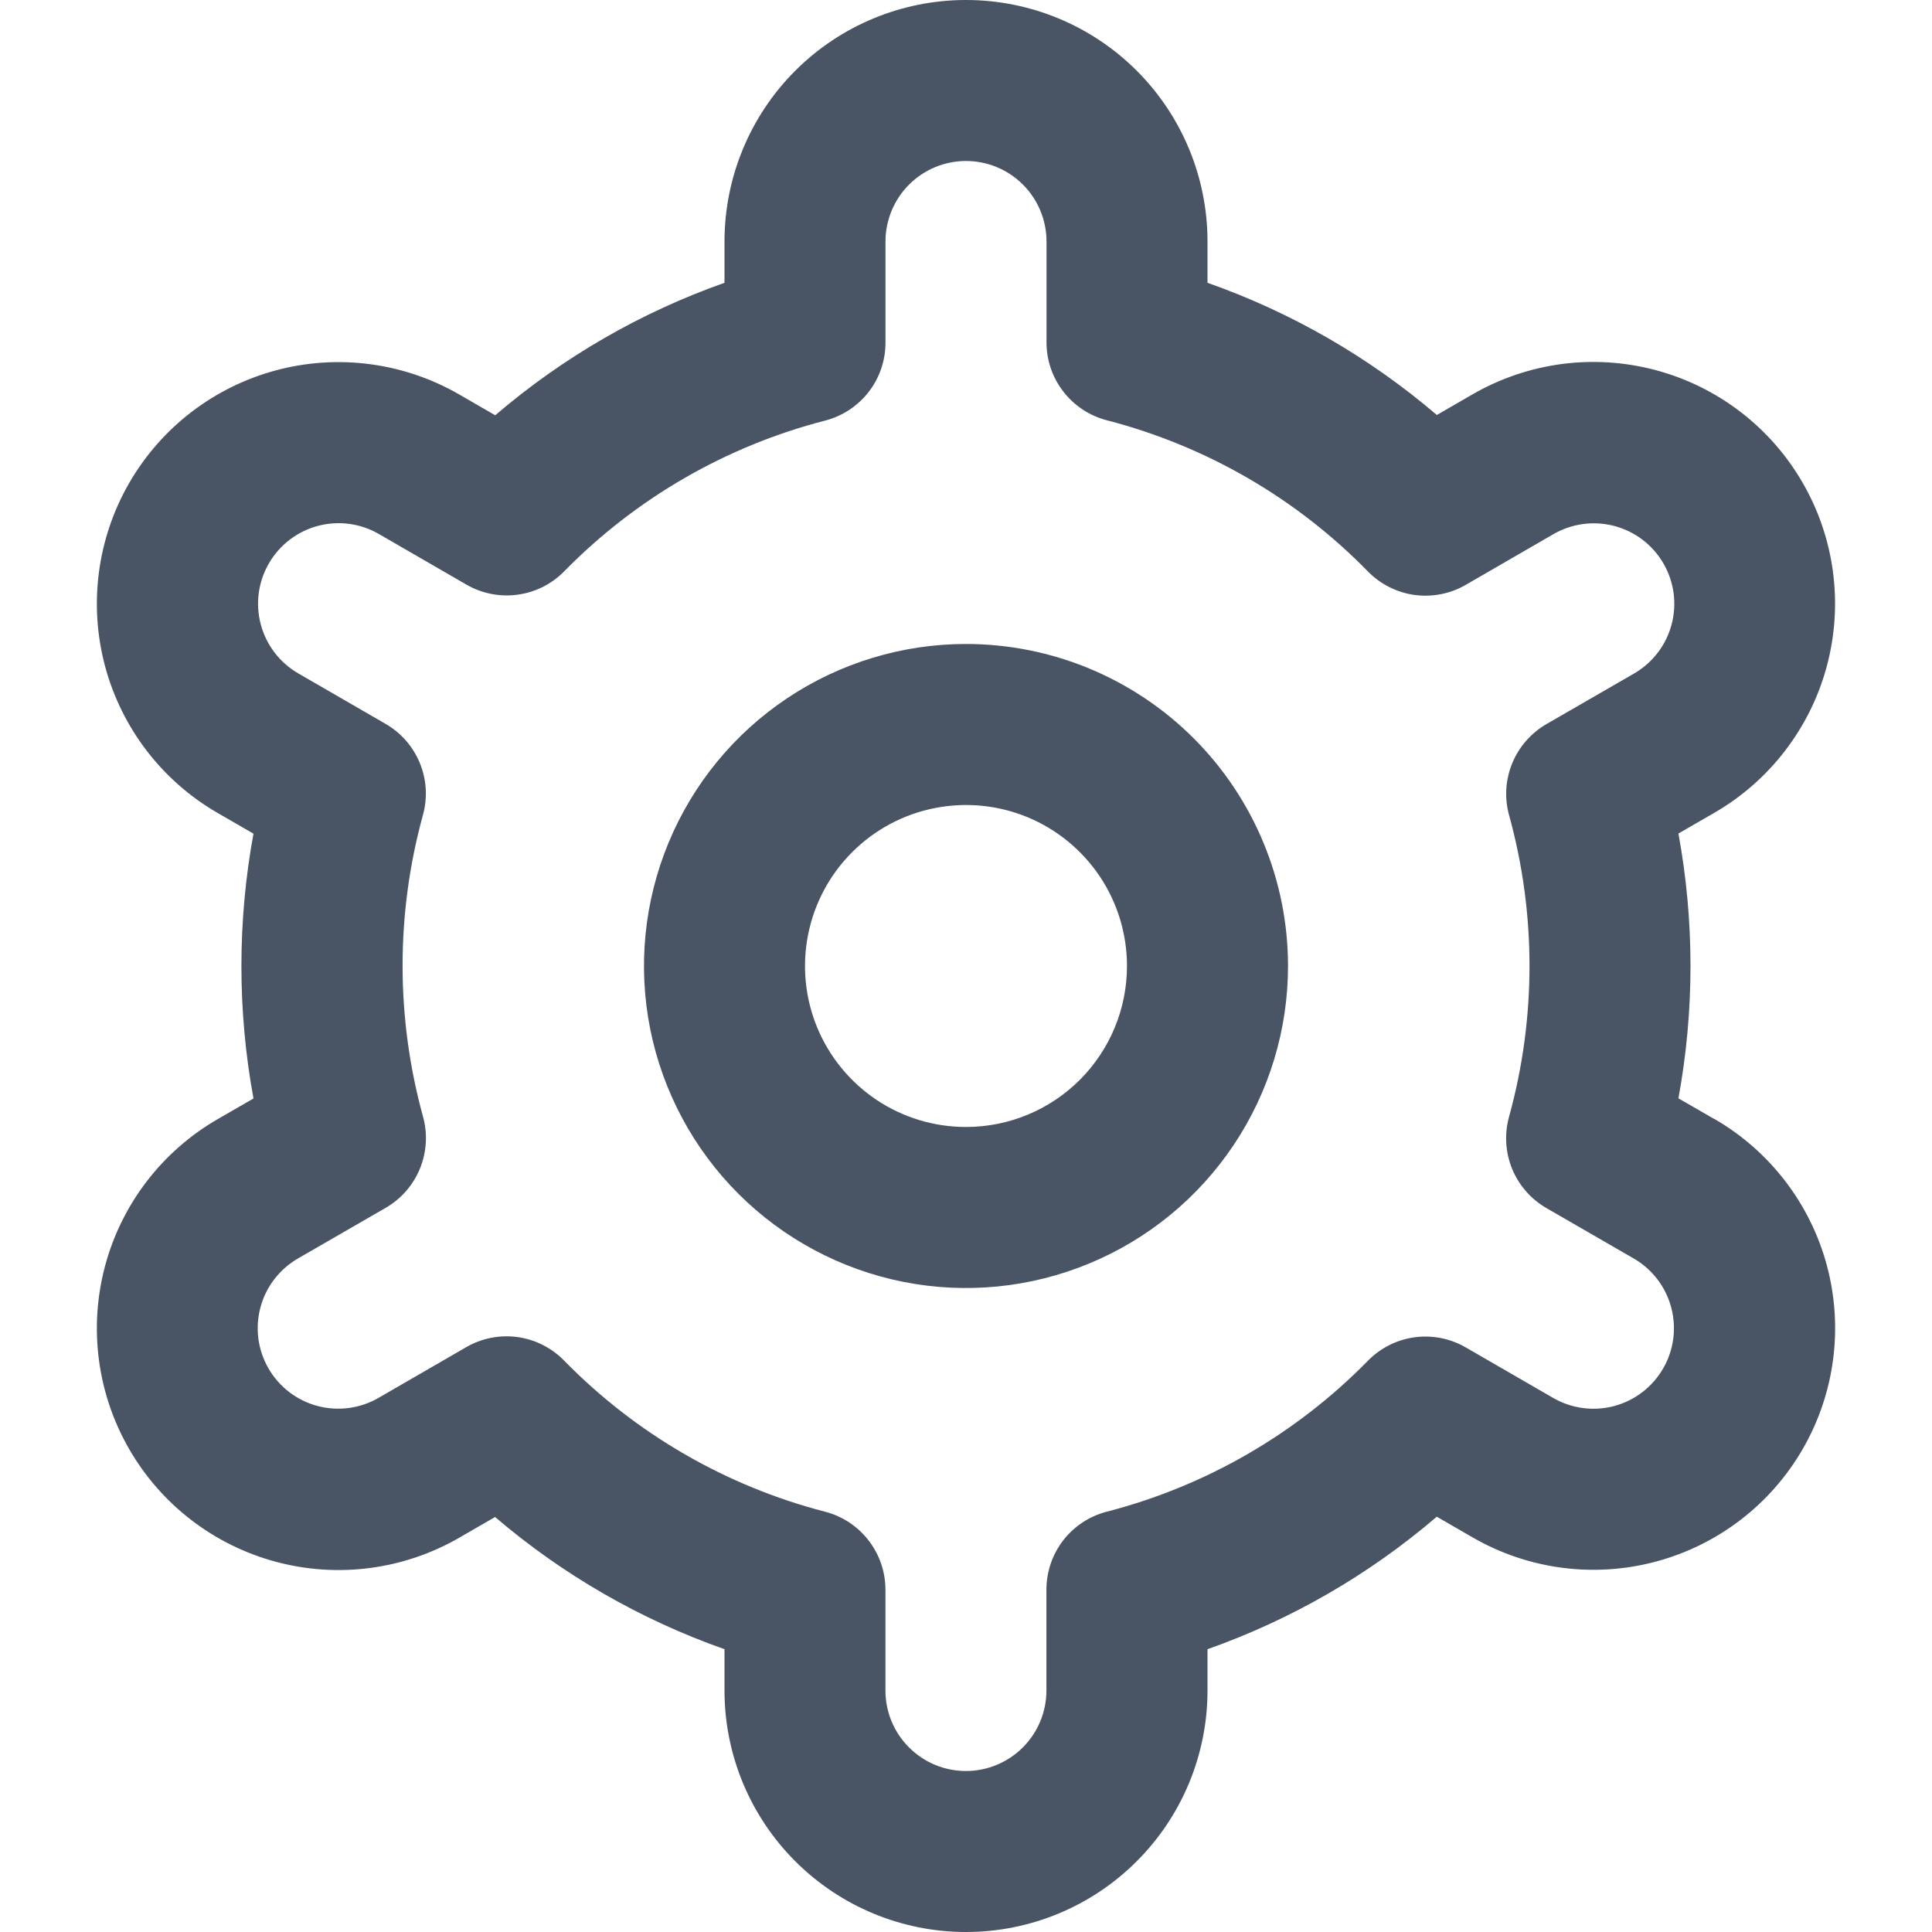 <svg width="40" height="40" viewBox="0 0 40 40" fill="none" xmlns="http://www.w3.org/2000/svg">
<g clip-path="url(#clip0_3_28)">
<path d="M20 13.333C18.681 13.333 17.392 13.724 16.296 14.457C15.2 15.189 14.345 16.231 13.841 17.449C13.336 18.667 13.204 20.007 13.461 21.301C13.719 22.594 14.354 23.782 15.286 24.714C16.218 25.646 17.406 26.281 18.699 26.539C19.993 26.796 21.333 26.664 22.551 26.159C23.769 25.655 24.811 24.8 25.543 23.704C26.276 22.608 26.667 21.319 26.667 20C26.667 18.232 25.964 16.536 24.714 15.286C23.464 14.036 21.768 13.333 20 13.333ZM20 23.333C19.341 23.333 18.696 23.138 18.148 22.772C17.6 22.405 17.173 21.885 16.92 21.276C16.668 20.666 16.602 19.996 16.731 19.35C16.859 18.703 17.177 18.109 17.643 17.643C18.109 17.177 18.703 16.859 19.35 16.731C19.996 16.602 20.666 16.668 21.276 16.92C21.885 17.173 22.405 17.6 22.772 18.148C23.138 18.696 23.333 19.341 23.333 20C23.333 20.884 22.982 21.732 22.357 22.357C21.732 22.982 20.884 23.333 20 23.333Z" fill="#495464"/>
<path d="M35.49 23.167L34.75 22.74C35.083 20.927 35.083 19.069 34.75 17.257L35.49 16.83C36.059 16.502 36.558 16.064 36.958 15.543C37.358 15.022 37.652 14.428 37.822 13.793C37.992 13.159 38.036 12.497 37.95 11.845C37.865 11.194 37.652 10.566 37.323 9.997C36.995 9.428 36.558 8.929 36.037 8.529C35.516 8.129 34.921 7.835 34.286 7.665C33.652 7.495 32.99 7.451 32.339 7.536C31.687 7.622 31.059 7.835 30.49 8.163L29.748 8.592C28.348 7.395 26.738 6.467 25 5.855V5C25 3.674 24.473 2.402 23.535 1.464C22.598 0.527 21.326 0 20 0C18.674 0 17.402 0.527 16.465 1.464C15.527 2.402 15 3.674 15 5V5.855C13.262 6.469 11.653 7.399 10.253 8.598L9.508 8.167C8.359 7.504 6.993 7.324 5.712 7.668C4.43 8.012 3.338 8.851 2.675 10C2.012 11.149 1.833 12.515 2.176 13.796C2.52 15.078 3.359 16.17 4.508 16.833L5.248 17.26C4.915 19.073 4.915 20.931 5.248 22.743L4.508 23.17C3.359 23.833 2.52 24.925 2.176 26.207C1.833 27.488 2.012 28.854 2.675 30.003C3.338 31.153 4.43 31.991 5.712 32.335C6.993 32.679 8.359 32.5 9.508 31.837L10.25 31.408C11.651 32.605 13.262 33.533 15 34.145V35C15 36.326 15.527 37.598 16.465 38.535C17.402 39.473 18.674 40 20 40C21.326 40 22.598 39.473 23.535 38.535C24.473 37.598 25 36.326 25 35V34.145C26.738 33.531 28.347 32.601 29.747 31.402L30.492 31.832C31.641 32.495 33.007 32.674 34.288 32.33C35.569 31.986 36.662 31.148 37.325 29.998C37.988 28.849 38.167 27.483 37.824 26.202C37.48 24.921 36.641 23.828 35.492 23.165L35.49 23.167ZM31.243 16.873C31.808 18.918 31.808 21.078 31.243 23.123C31.145 23.479 31.167 23.858 31.307 24.2C31.447 24.541 31.697 24.827 32.017 25.012L33.823 26.055C34.206 26.276 34.486 26.64 34.6 27.067C34.715 27.494 34.655 27.95 34.434 28.332C34.213 28.715 33.849 28.995 33.422 29.11C32.995 29.224 32.54 29.164 32.157 28.943L30.347 27.897C30.026 27.711 29.654 27.638 29.287 27.687C28.921 27.737 28.581 27.908 28.322 28.172C26.838 29.686 24.969 30.767 22.917 31.297C22.558 31.389 22.241 31.598 22.014 31.89C21.788 32.182 21.665 32.542 21.665 32.912V35C21.665 35.442 21.489 35.866 21.177 36.178C20.864 36.491 20.44 36.667 19.998 36.667C19.556 36.667 19.132 36.491 18.82 36.178C18.507 35.866 18.332 35.442 18.332 35V32.913C18.332 32.543 18.209 32.184 17.982 31.892C17.756 31.599 17.438 31.39 17.08 31.298C15.027 30.766 13.159 29.683 11.677 28.167C11.418 27.903 11.078 27.732 10.711 27.682C10.345 27.633 9.972 27.706 9.652 27.892L7.845 28.937C7.655 29.048 7.446 29.12 7.228 29.15C7.01 29.18 6.789 29.166 6.576 29.11C6.364 29.054 6.164 28.956 5.99 28.823C5.815 28.689 5.669 28.523 5.559 28.332C5.449 28.142 5.378 27.932 5.349 27.714C5.321 27.496 5.336 27.274 5.394 27.062C5.451 26.85 5.55 26.651 5.685 26.478C5.82 26.304 5.987 26.159 6.178 26.05L7.985 25.007C8.305 24.822 8.554 24.537 8.694 24.195C8.834 23.853 8.857 23.474 8.758 23.118C8.194 21.073 8.194 18.913 8.758 16.868C8.855 16.513 8.832 16.136 8.691 15.796C8.551 15.455 8.302 15.171 7.983 14.987L6.177 13.943C5.794 13.722 5.514 13.358 5.4 12.931C5.285 12.504 5.345 12.049 5.566 11.666C5.787 11.283 6.151 11.003 6.578 10.889C7.005 10.774 7.46 10.834 7.843 11.055L9.653 12.102C9.973 12.287 10.345 12.362 10.711 12.313C11.077 12.265 11.417 12.096 11.677 11.833C13.16 10.319 15.029 9.238 17.082 8.708C17.441 8.616 17.759 8.406 17.986 8.113C18.213 7.819 18.335 7.458 18.333 7.087V5C18.333 4.558 18.509 4.134 18.822 3.821C19.134 3.509 19.558 3.333 20 3.333C20.442 3.333 20.866 3.509 21.178 3.821C21.491 4.134 21.667 4.558 21.667 5V7.087C21.666 7.457 21.789 7.816 22.016 8.108C22.243 8.401 22.56 8.61 22.918 8.702C24.972 9.234 26.841 10.316 28.323 11.833C28.582 12.097 28.922 12.268 29.289 12.318C29.655 12.367 30.028 12.294 30.348 12.108L32.155 11.063C32.345 10.952 32.554 10.88 32.772 10.85C32.99 10.82 33.211 10.834 33.424 10.89C33.636 10.946 33.836 11.044 34.01 11.177C34.185 11.311 34.331 11.477 34.441 11.668C34.551 11.858 34.622 12.068 34.651 12.286C34.679 12.504 34.664 12.726 34.606 12.938C34.549 13.15 34.45 13.349 34.315 13.522C34.181 13.696 34.013 13.841 33.822 13.95L32.015 14.993C31.697 15.178 31.448 15.463 31.309 15.803C31.169 16.143 31.146 16.52 31.243 16.875V16.873Z" fill="#495464"/>
</g>
<defs>
<clipPath id="clip0_3_28">
<rect width="40" height="40" fill="white"/>
</clipPath>
</defs>
</svg>
